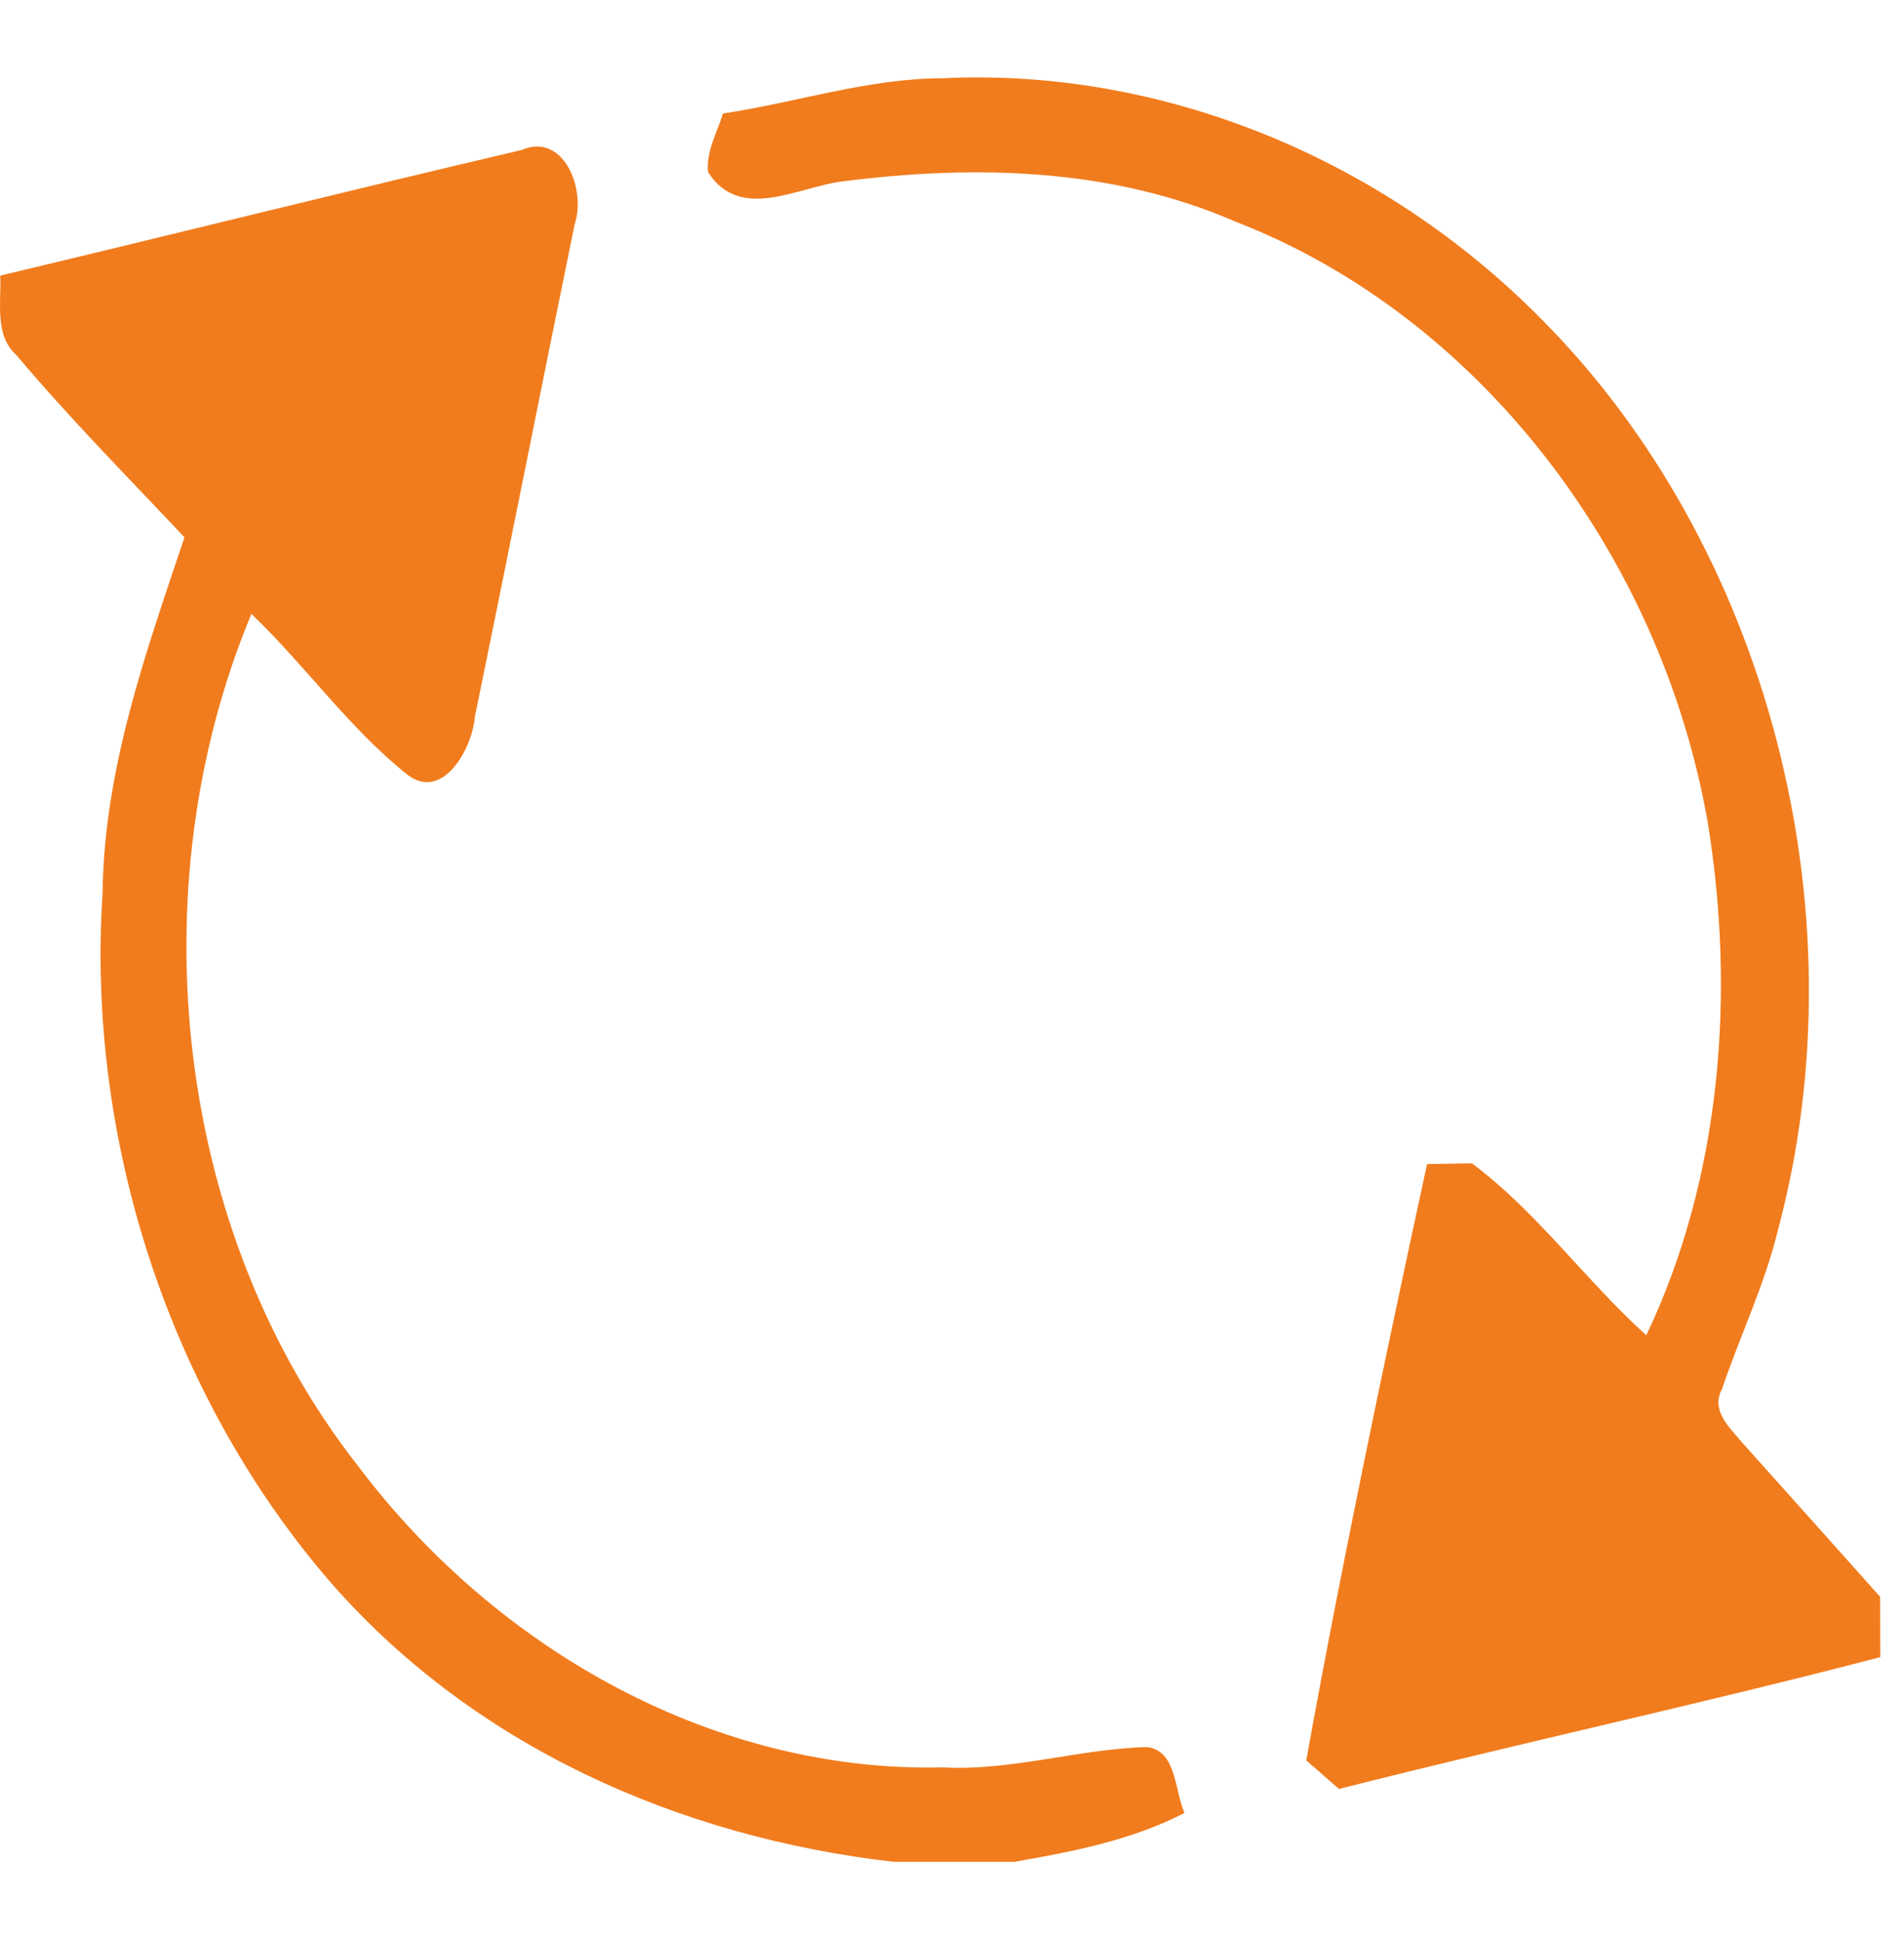 <svg xmlns="http://www.w3.org/2000/svg" width="30.128" height="30.702" version="1.1"><rect id="backgroundrect" width="100%" height="100%" x="0" y="0" fill="none" stroke="none" class=""/>



<g class="currentLayer"><title>Layer 1</title><path fill="#f17c1d" d="M11.44,1.796 C12.599,1.622 13.735,1.24 14.915,1.238 C18.378,1.071 21.87,2.494 24.39,5.048 C27.958,8.631 29.49,14.399 28.134,19.456 C27.923,20.329 27.533,21.132 27.248,21.975 C27.063,22.319 27.376,22.588 27.563,22.817 C28.294,23.63 29.022,24.446 29.75,25.261 C29.75,25.58 29.752,25.897 29.752,26.216 C26.907,26.959 24.037,27.578 21.188,28.301 C21.058,28.189 20.799,27.962 20.669,27.849 C21.241,24.693 21.902,21.551 22.581,18.416 C22.758,18.414 23.112,18.406 23.291,18.404 C24.318,19.169 25.092,20.259 26.05,21.124 C27.237,18.633 27.466,15.718 27.019,12.99 C26.263,8.721 23.363,4.981 19.551,3.507 C17.581,2.649 15.404,2.604 13.322,2.871 C12.631,2.956 11.709,3.519 11.203,2.721 C11.173,2.39 11.347,2.098 11.44,1.796 z" id="svg_2" class=""/><path fill="#f17c1d" d="M8.257,2.372 C8.909,2.088 9.282,2.983 9.092,3.553 C8.561,6.146 8.047,8.747 7.514,11.34 C7.47,11.86 7.001,12.674 6.452,12.26 C5.532,11.531 4.833,10.529 3.978,9.712 C2.156,14.084 2.78,19.509 5.655,23.178 C7.887,26.146 11.358,28.045 14.915,27.96 C16.008,28.02 17.07,27.666 18.154,27.638 C18.62,27.699 18.585,28.327 18.743,28.681 C17.895,29.116 16.97,29.294 16.052,29.453 L14.131,29.453 C10.785,29.068 7.442,27.636 5.129,24.914 C2.687,22.022 1.366,18.047 1.623,14.129 C1.646,12.162 2.309,10.32 2.919,8.501 C2.024,7.548 1.104,6.621 0.258,5.616 C-0.091,5.302 0.022,4.789 0.004,4.36 C2.756,3.704 5.502,3.018 8.257,2.372 z" id="svg_3" class=""/></g></svg>